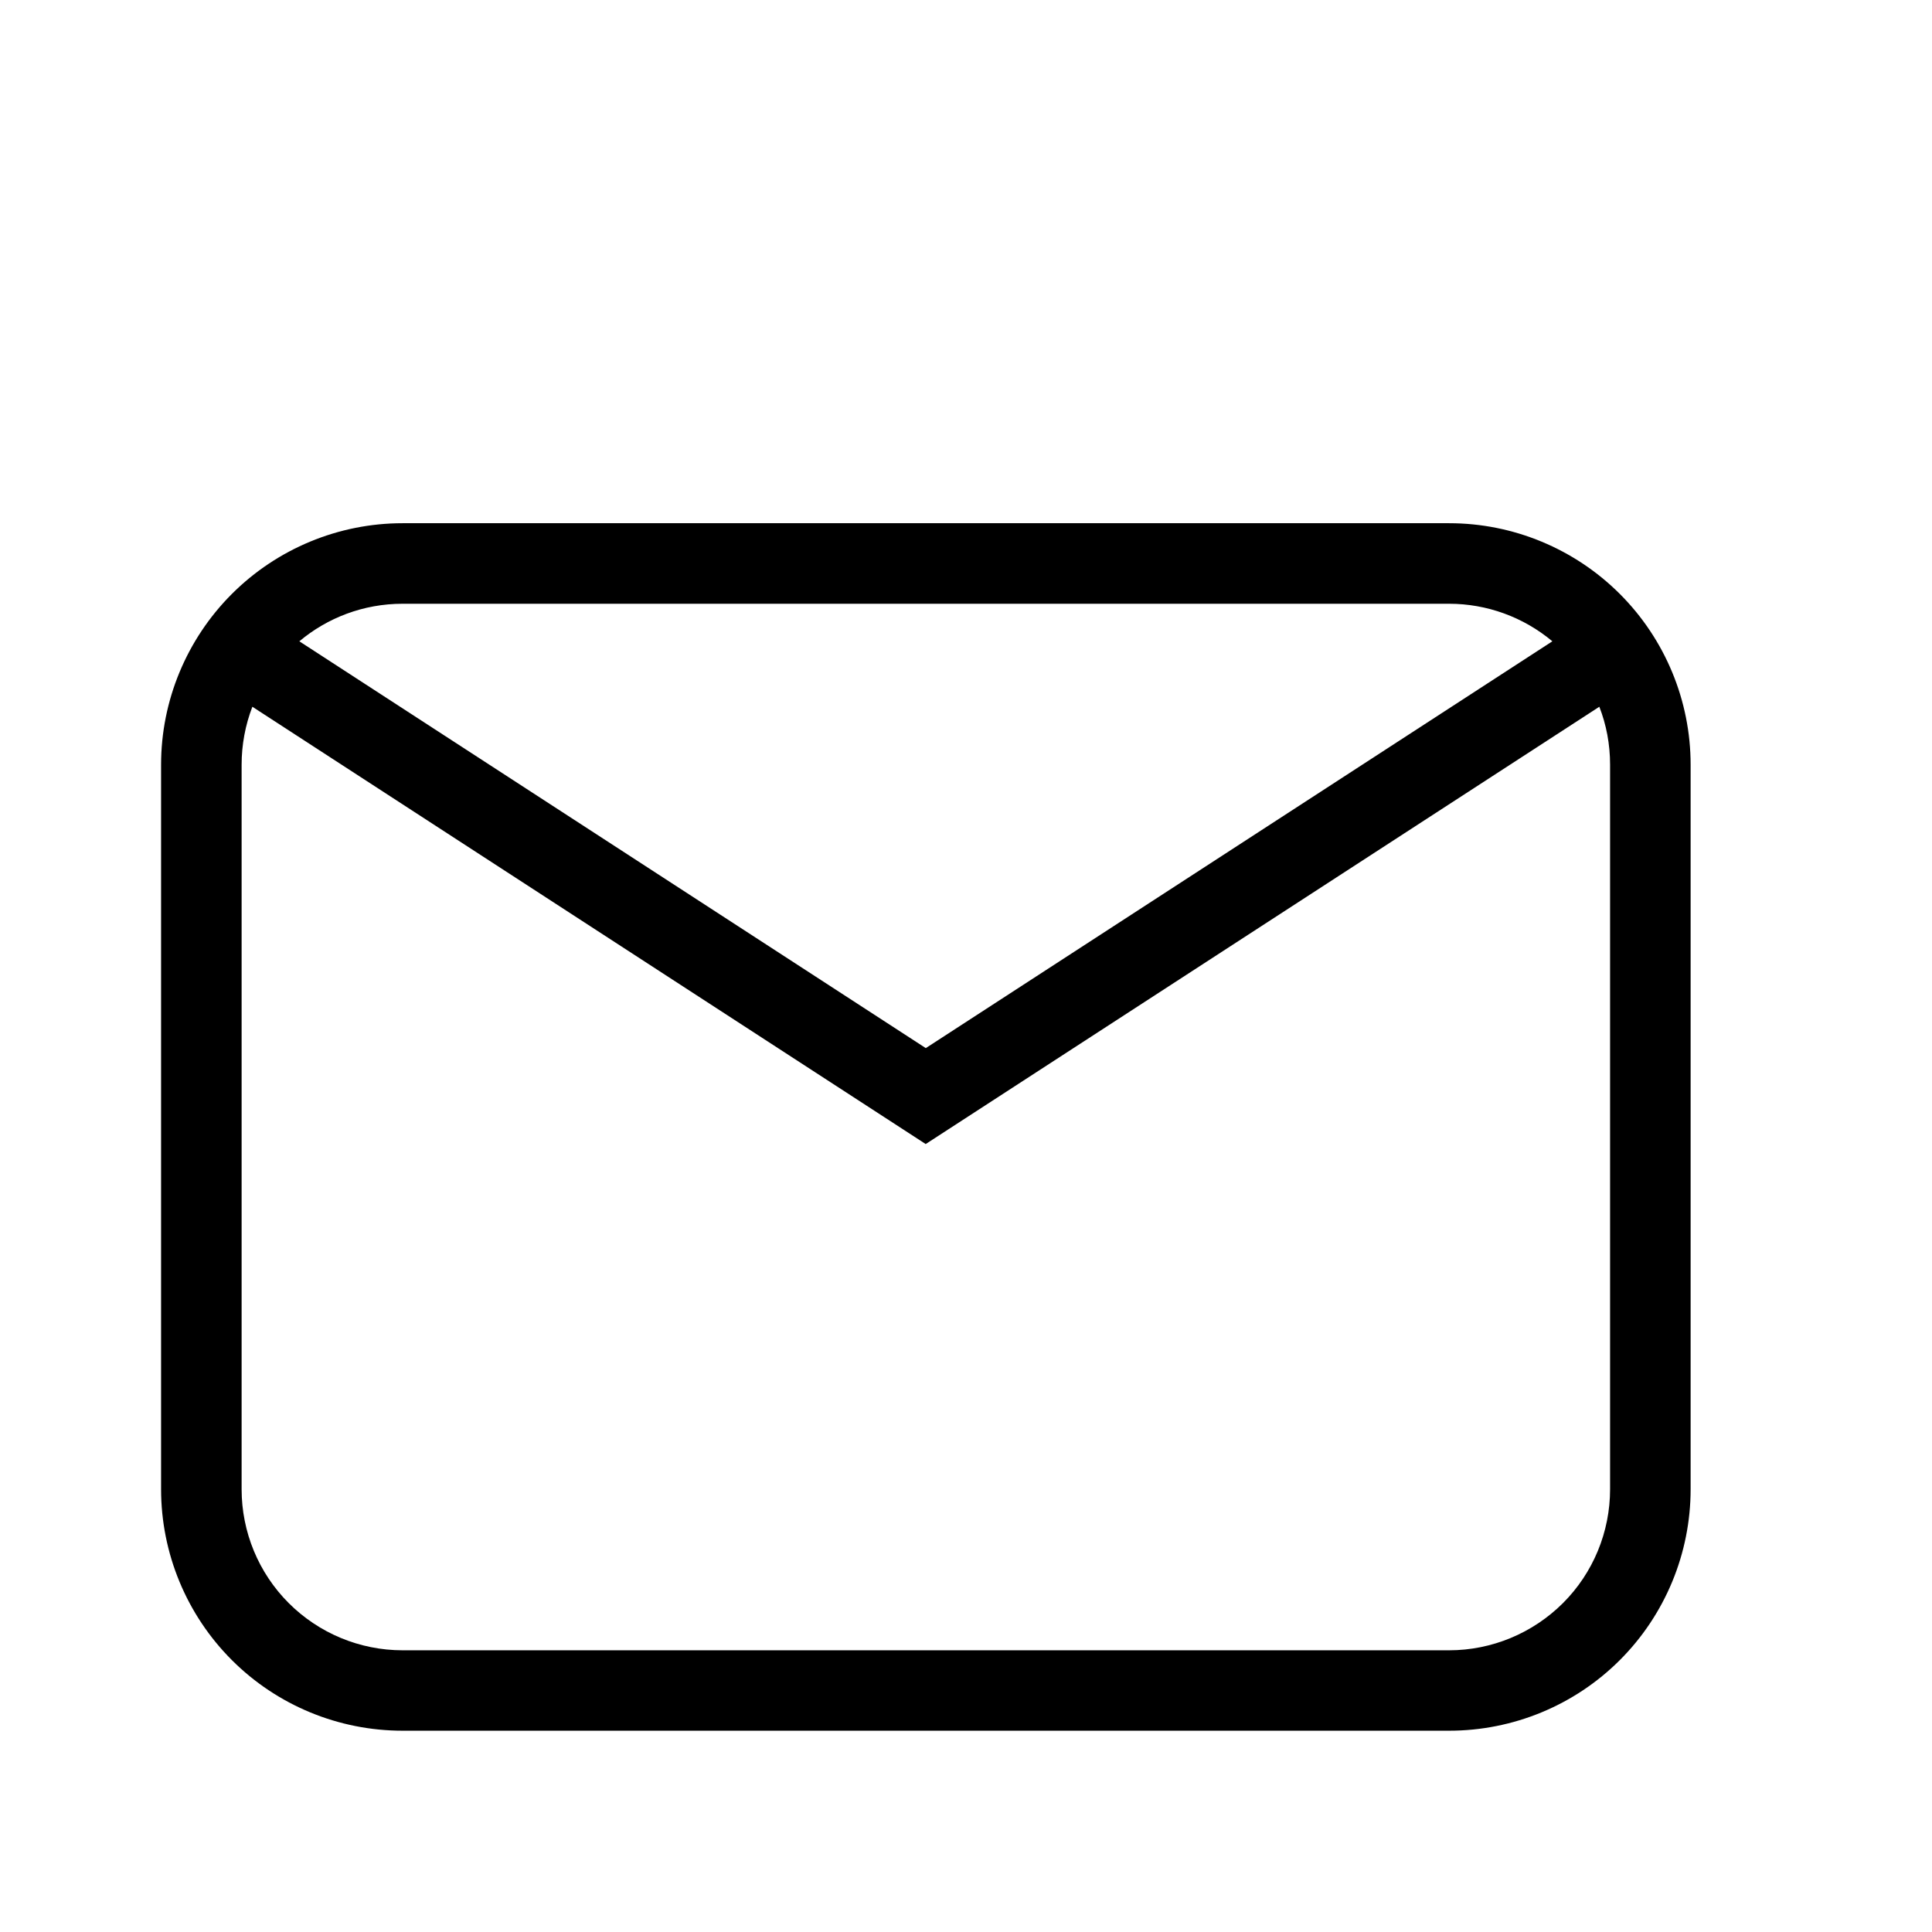 <svg width="16" height="16" viewBox="0 0 16 16" fill="none" xmlns="http://www.w3.org/2000/svg">
  <path
    d="M3.334 4.333H12.001C12.531 4.333 13.04 4.544 13.415 4.919C13.79 5.294 14.001 5.803 14.001 6.333V12.333C14.001 12.864 13.79 13.373 13.415 13.748C13.04 14.123 12.531 14.333 12.001 14.333H3.334C2.804 14.333 2.295 14.123 1.92 13.748C1.545 13.373 1.334 12.864 1.334 12.333V6.333C1.334 5.803 1.545 5.294 1.92 4.919C2.295 4.544 2.804 4.333 3.334 4.333ZM3.334 5C3.009 5 2.71 5.117 2.479 5.311L7.667 8.68L12.856 5.311C12.616 5.11 12.313 5 12.001 5H3.334ZM7.667 9.475L2.09 5.853C2.031 6.006 2.001 6.169 2.001 6.333V12.333C2.001 12.687 2.141 13.026 2.391 13.276C2.641 13.526 2.98 13.667 3.334 13.667H12.001C12.354 13.667 12.693 13.526 12.944 13.276C13.194 13.026 13.334 12.687 13.334 12.333V6.333C13.334 6.164 13.303 6.002 13.245 5.853L7.667 9.474V9.475Z"
    fill="black"/>
</svg>
